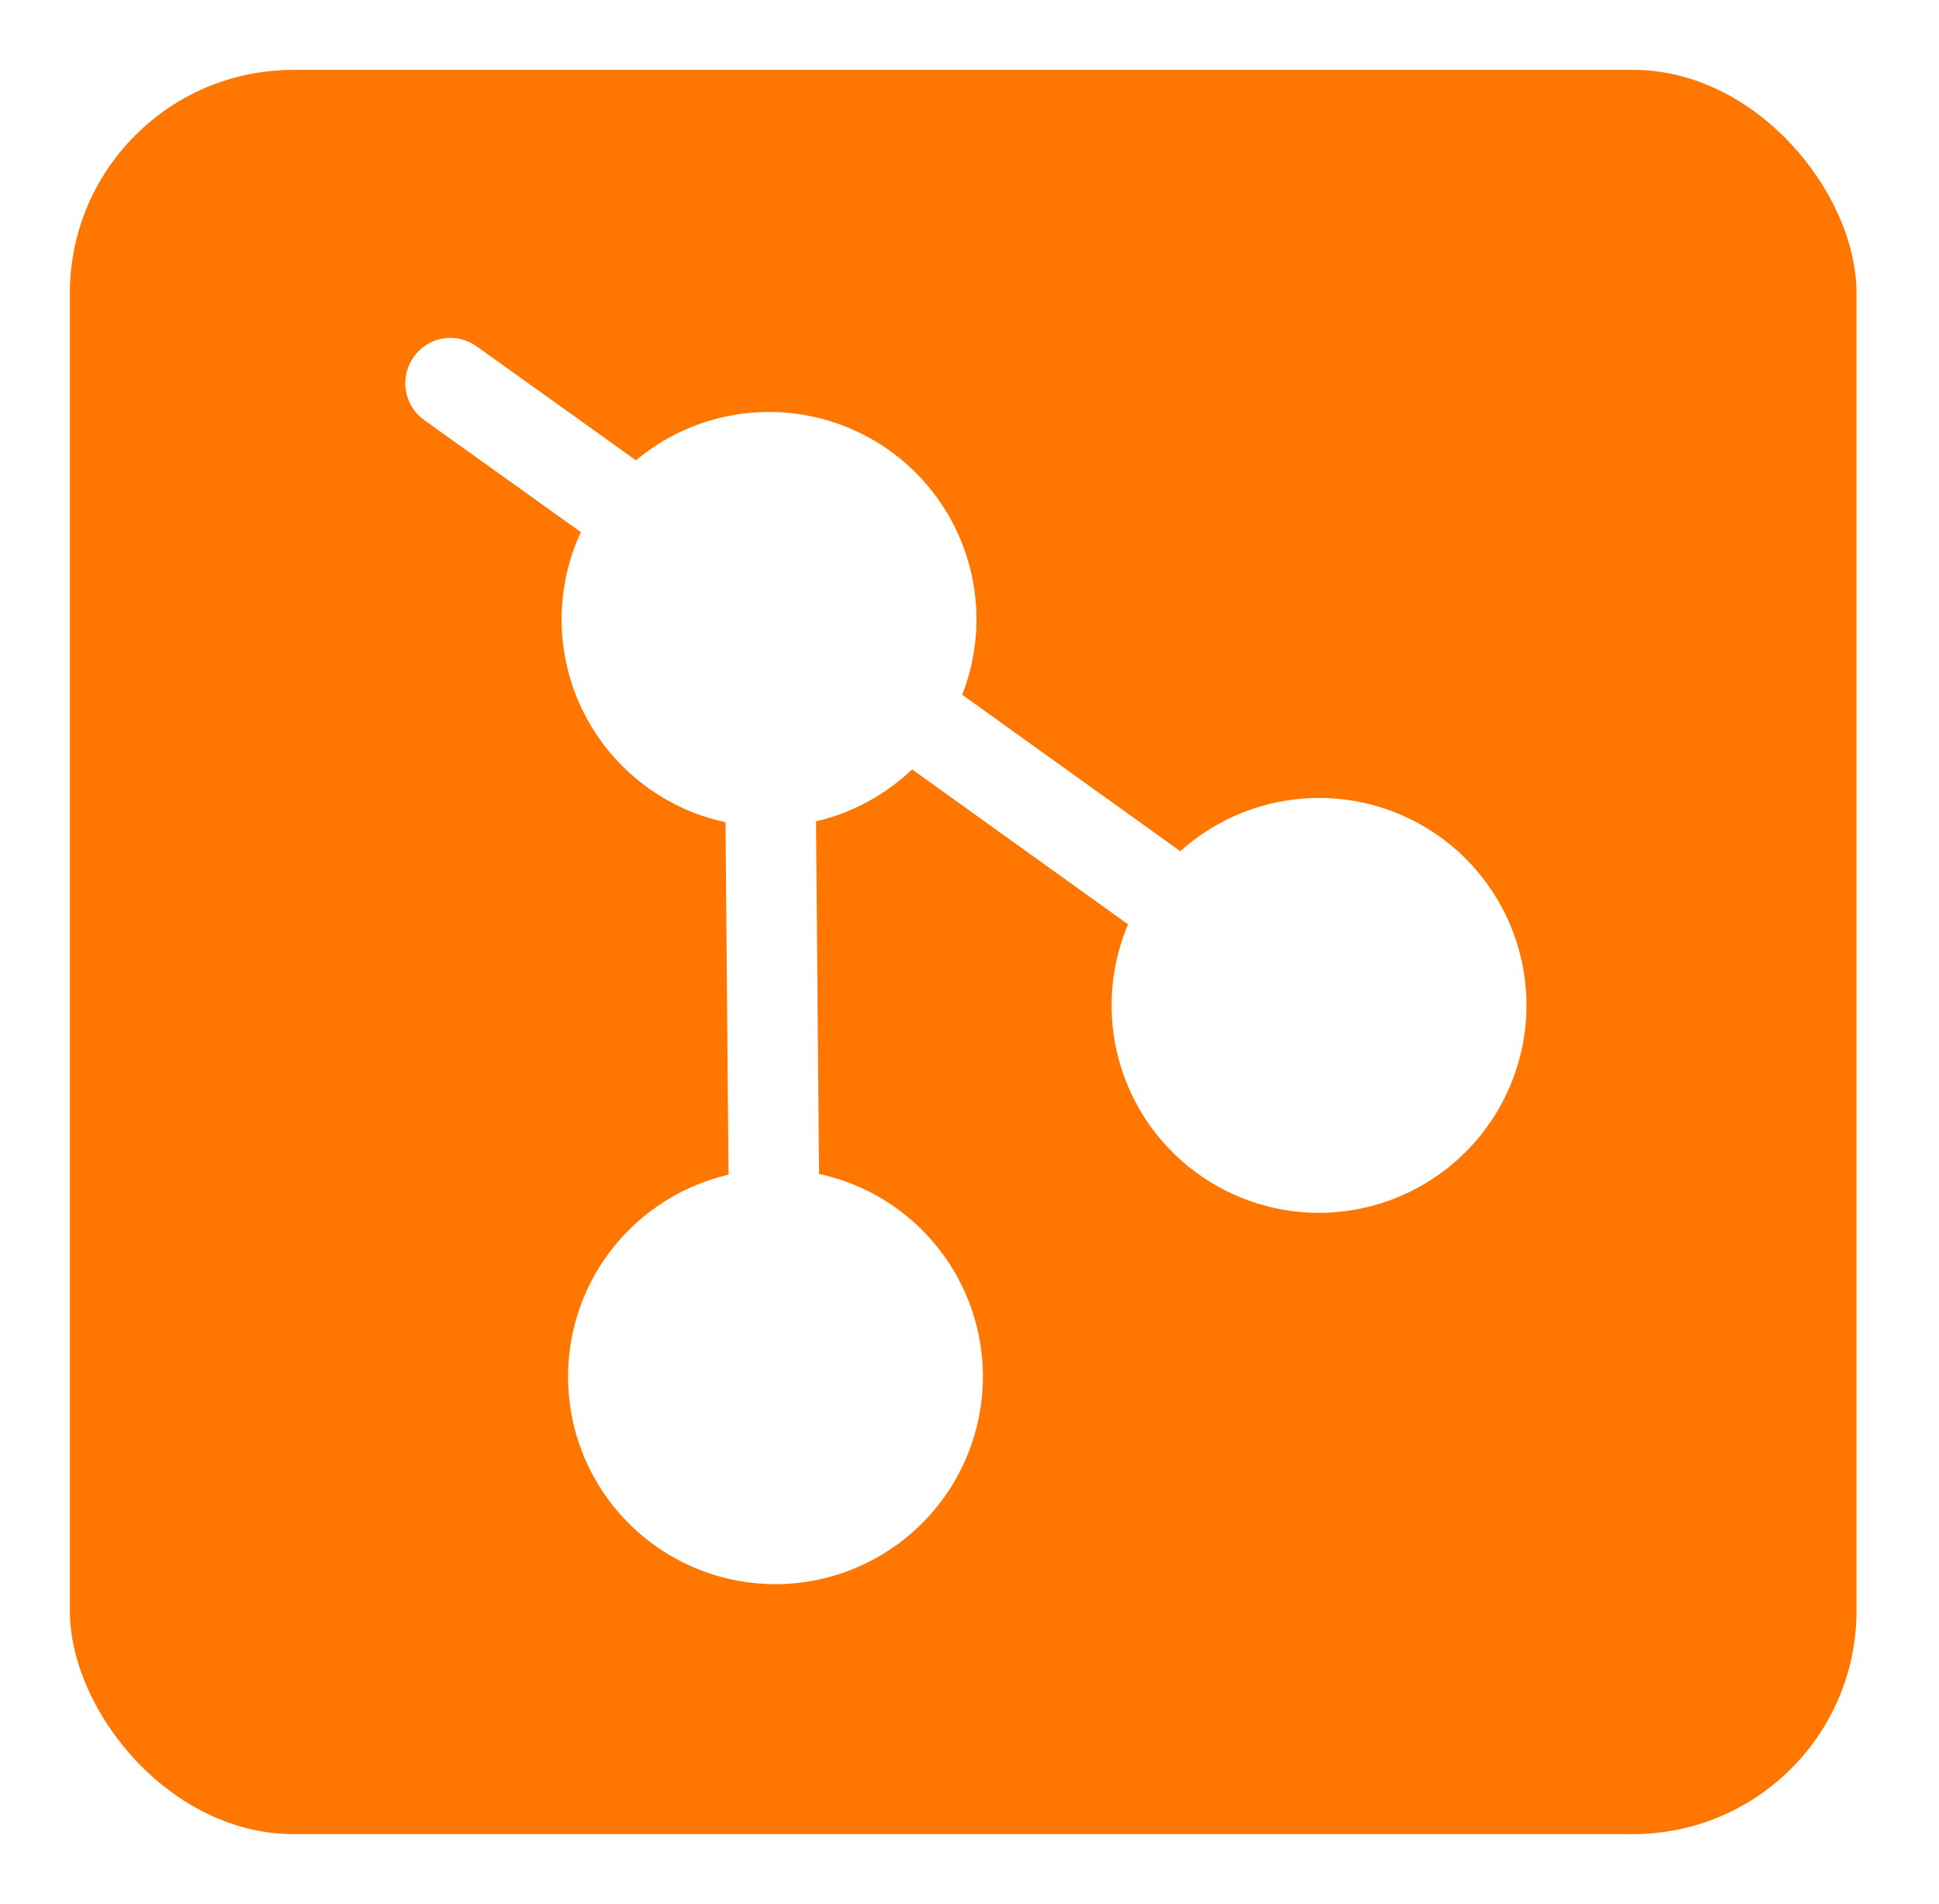 <svg width="111" height="109" viewBox="0 0 111 109" fill="none" xmlns="http://www.w3.org/2000/svg">
<g filter="url(#filter0_d_33_17)">
<rect x="4" width="102.278" height="101" rx="12.785" fill="#FF7700"/>
</g>
<g filter="url(#filter1_d_33_17)">
<path d="M67.982 52.538C67.431 52.542 66.893 52.373 66.444 52.053L50.283 40.459C49.817 40.03 49.525 39.444 49.462 38.814C49.398 38.184 49.568 37.552 49.939 37.038C50.31 36.525 50.856 36.165 51.474 36.027C52.093 35.889 52.74 35.982 53.294 36.288L69.455 47.882C70.008 48.284 70.381 48.885 70.495 49.558C70.609 50.231 70.455 50.922 70.066 51.483C69.823 51.808 69.509 52.072 69.147 52.254C68.786 52.437 68.387 52.534 67.982 52.538Z" fill="white"/>
<path d="M36.724 30.13C36.173 30.135 35.635 29.965 35.186 29.645L24.28 21.841C24.003 21.643 23.768 21.391 23.589 21.101C23.409 20.812 23.288 20.489 23.233 20.153C23.179 19.816 23.191 19.472 23.269 19.14C23.347 18.809 23.491 18.496 23.69 18.219C23.887 17.943 24.137 17.708 24.424 17.529C24.712 17.349 25.033 17.229 25.368 17.174C25.703 17.119 26.045 17.131 26.375 17.209C26.705 17.287 27.017 17.43 27.291 17.629L38.197 25.433C38.756 25.835 39.133 26.44 39.247 27.119C39.362 27.797 39.204 28.492 38.809 29.055C38.568 29.383 38.254 29.651 37.893 29.837C37.531 30.024 37.131 30.124 36.724 30.13Z" fill="white"/>
<path d="M44.337 69.919C43.65 69.925 42.988 69.658 42.498 69.176C42.008 68.694 41.73 68.038 41.724 67.351L41.513 42.481C41.507 41.794 41.775 41.133 42.256 40.643C42.738 40.153 43.395 39.874 44.082 39.869C44.769 39.863 45.43 40.13 45.92 40.612C46.41 41.094 46.688 41.75 46.694 42.437L46.905 67.307C46.911 67.994 46.644 68.655 46.162 69.145C45.68 69.635 45.024 69.913 44.337 69.919Z" fill="white"/>
<path d="M44.105 45.132C41.757 45.148 39.457 44.468 37.496 43.177C35.535 41.886 34 40.043 33.086 37.88C32.172 35.717 31.919 33.332 32.361 31.026C32.801 28.72 33.916 26.596 35.564 24.924C37.211 23.251 39.318 22.104 41.617 21.628C43.916 21.152 46.305 21.368 48.481 22.249C50.657 23.13 52.524 24.636 53.844 26.578C55.165 28.519 55.88 30.808 55.9 33.156C55.921 36.308 54.691 39.339 52.48 41.584C50.268 43.829 47.256 45.105 44.105 45.132ZM43.947 26.48C42.627 26.495 41.342 26.901 40.252 27.644C39.161 28.388 38.316 29.437 37.82 30.66C37.325 31.883 37.202 33.225 37.467 34.518C37.732 35.811 38.373 36.996 39.309 37.926C40.246 38.855 41.437 39.487 42.731 39.742C44.026 39.997 45.367 39.864 46.586 39.359C47.805 38.854 48.848 38 49.583 36.904C50.319 35.808 50.714 34.52 50.719 33.2C50.711 32.319 50.53 31.449 50.185 30.638C49.841 29.827 49.34 29.093 48.711 28.476C48.082 27.86 47.337 27.373 46.52 27.045C45.702 26.716 44.828 26.553 43.947 26.563L43.947 26.48Z" fill="white"/>
<path d="M44.473 88.49C42.127 88.505 39.829 87.826 37.868 86.537C35.908 85.248 34.373 83.407 33.458 81.247C32.543 79.087 32.288 76.704 32.726 74.399C33.163 72.094 34.274 69.97 35.917 68.296C37.561 66.621 39.663 65.471 41.96 64.991C44.256 64.51 46.643 64.72 48.82 65.595C50.997 66.469 52.866 67.969 54.192 69.905C55.517 71.841 56.24 74.126 56.268 76.472C56.284 78.036 55.991 79.588 55.407 81.038C54.822 82.489 53.958 83.811 52.862 84.927C51.767 86.043 50.462 86.932 49.022 87.543C47.583 88.155 46.037 88.476 44.473 88.49ZM44.315 69.838C42.993 69.853 41.706 70.259 40.615 71.004C39.524 71.75 38.678 72.802 38.184 74.027C37.69 75.252 37.569 76.597 37.837 77.891C38.106 79.184 38.751 80.37 39.692 81.298C40.633 82.225 41.827 82.854 43.124 83.105C44.422 83.355 45.764 83.216 46.983 82.704C48.201 82.193 49.241 81.332 49.971 80.231C50.702 79.13 51.09 77.837 51.087 76.516C51.061 74.744 50.333 73.055 49.064 71.819C47.795 70.583 46.087 69.9 44.315 69.92L44.315 69.838Z" fill="white"/>
<path d="M75.611 67.23C73.262 67.25 70.96 66.573 68.996 65.284C67.032 63.996 65.495 62.154 64.577 59.992C63.66 57.83 63.405 55.444 63.843 53.137C64.282 50.829 65.395 48.704 67.042 47.029C68.689 45.354 70.795 44.205 73.095 43.727C75.394 43.249 77.784 43.464 79.962 44.345C82.139 45.225 84.007 46.731 85.328 48.673C86.649 50.615 87.365 52.905 87.385 55.254C87.406 58.402 86.179 61.43 83.972 63.674C81.765 65.919 78.759 67.198 75.611 67.23ZM75.453 48.578C74.129 48.589 72.838 48.992 71.743 49.737C70.649 50.482 69.799 51.535 69.303 52.762C68.807 53.99 68.686 55.337 68.955 56.633C69.224 57.93 69.872 59.117 70.816 60.045C71.76 60.973 72.959 61.601 74.259 61.848C75.56 62.095 76.905 61.951 78.124 61.434C79.343 60.917 80.381 60.05 81.107 58.943C81.833 57.836 82.215 56.539 82.204 55.215C82.167 53.454 81.438 51.779 80.174 50.552C78.91 49.325 77.214 48.645 75.453 48.66L75.453 48.578Z" fill="white"/>
<circle cx="44.044" cy="33.565" r="8.29" transform="rotate(-0.486 44.044 33.565)" fill="white"/>
<circle cx="75.323" cy="56.098" r="8.29" transform="rotate(-0.486 75.323 56.098)" fill="white"/>
<circle cx="44.394" cy="75.016" r="8.29" transform="rotate(-0.486 44.394 75.016)" fill="white"/>
</g>
<defs>
<filter id="filter0_d_33_17" x="0" y="0" width="110.278" height="109" filterUnits="userSpaceOnUse" color-interpolation-filters="sRGB">
<feFlood flood-opacity="0" result="BackgroundImageFix"/>
<feColorMatrix in="SourceAlpha" type="matrix" values="0 0 0 0 0 0 0 0 0 0 0 0 0 0 0 0 0 0 127 0" result="hardAlpha"/>
<feOffset dy="4"/>
<feGaussianBlur stdDeviation="2"/>
<feComposite in2="hardAlpha" operator="out"/>
<feColorMatrix type="matrix" values="0 0 0 0 0 0 0 0 0 0 0 0 0 0 0 0 0 0 0.25 0"/>
<feBlend mode="normal" in2="BackgroundImageFix" result="effect1_dropShadow_33_17"/>
<feBlend mode="normal" in="SourceGraphic" in2="effect1_dropShadow_33_17" result="shape"/>
</filter>
<filter id="filter1_d_33_17" x="20.996" y="17.141" width="68.592" height="75.755" filterUnits="userSpaceOnUse" color-interpolation-filters="sRGB">
<feFlood flood-opacity="0" result="BackgroundImageFix"/>
<feColorMatrix in="SourceAlpha" type="matrix" values="0 0 0 0 0 0 0 0 0 0 0 0 0 0 0 0 0 0 127 0" result="hardAlpha"/>
<feOffset dy="2.203"/>
<feGaussianBlur stdDeviation="1.101"/>
<feComposite in2="hardAlpha" operator="out"/>
<feColorMatrix type="matrix" values="0 0 0 0 0 0 0 0 0 0 0 0 0 0 0 0 0 0 0.25 0"/>
<feBlend mode="normal" in2="BackgroundImageFix" result="effect1_dropShadow_33_17"/>
<feBlend mode="normal" in="SourceGraphic" in2="effect1_dropShadow_33_17" result="shape"/>
</filter>
</defs>
</svg>
